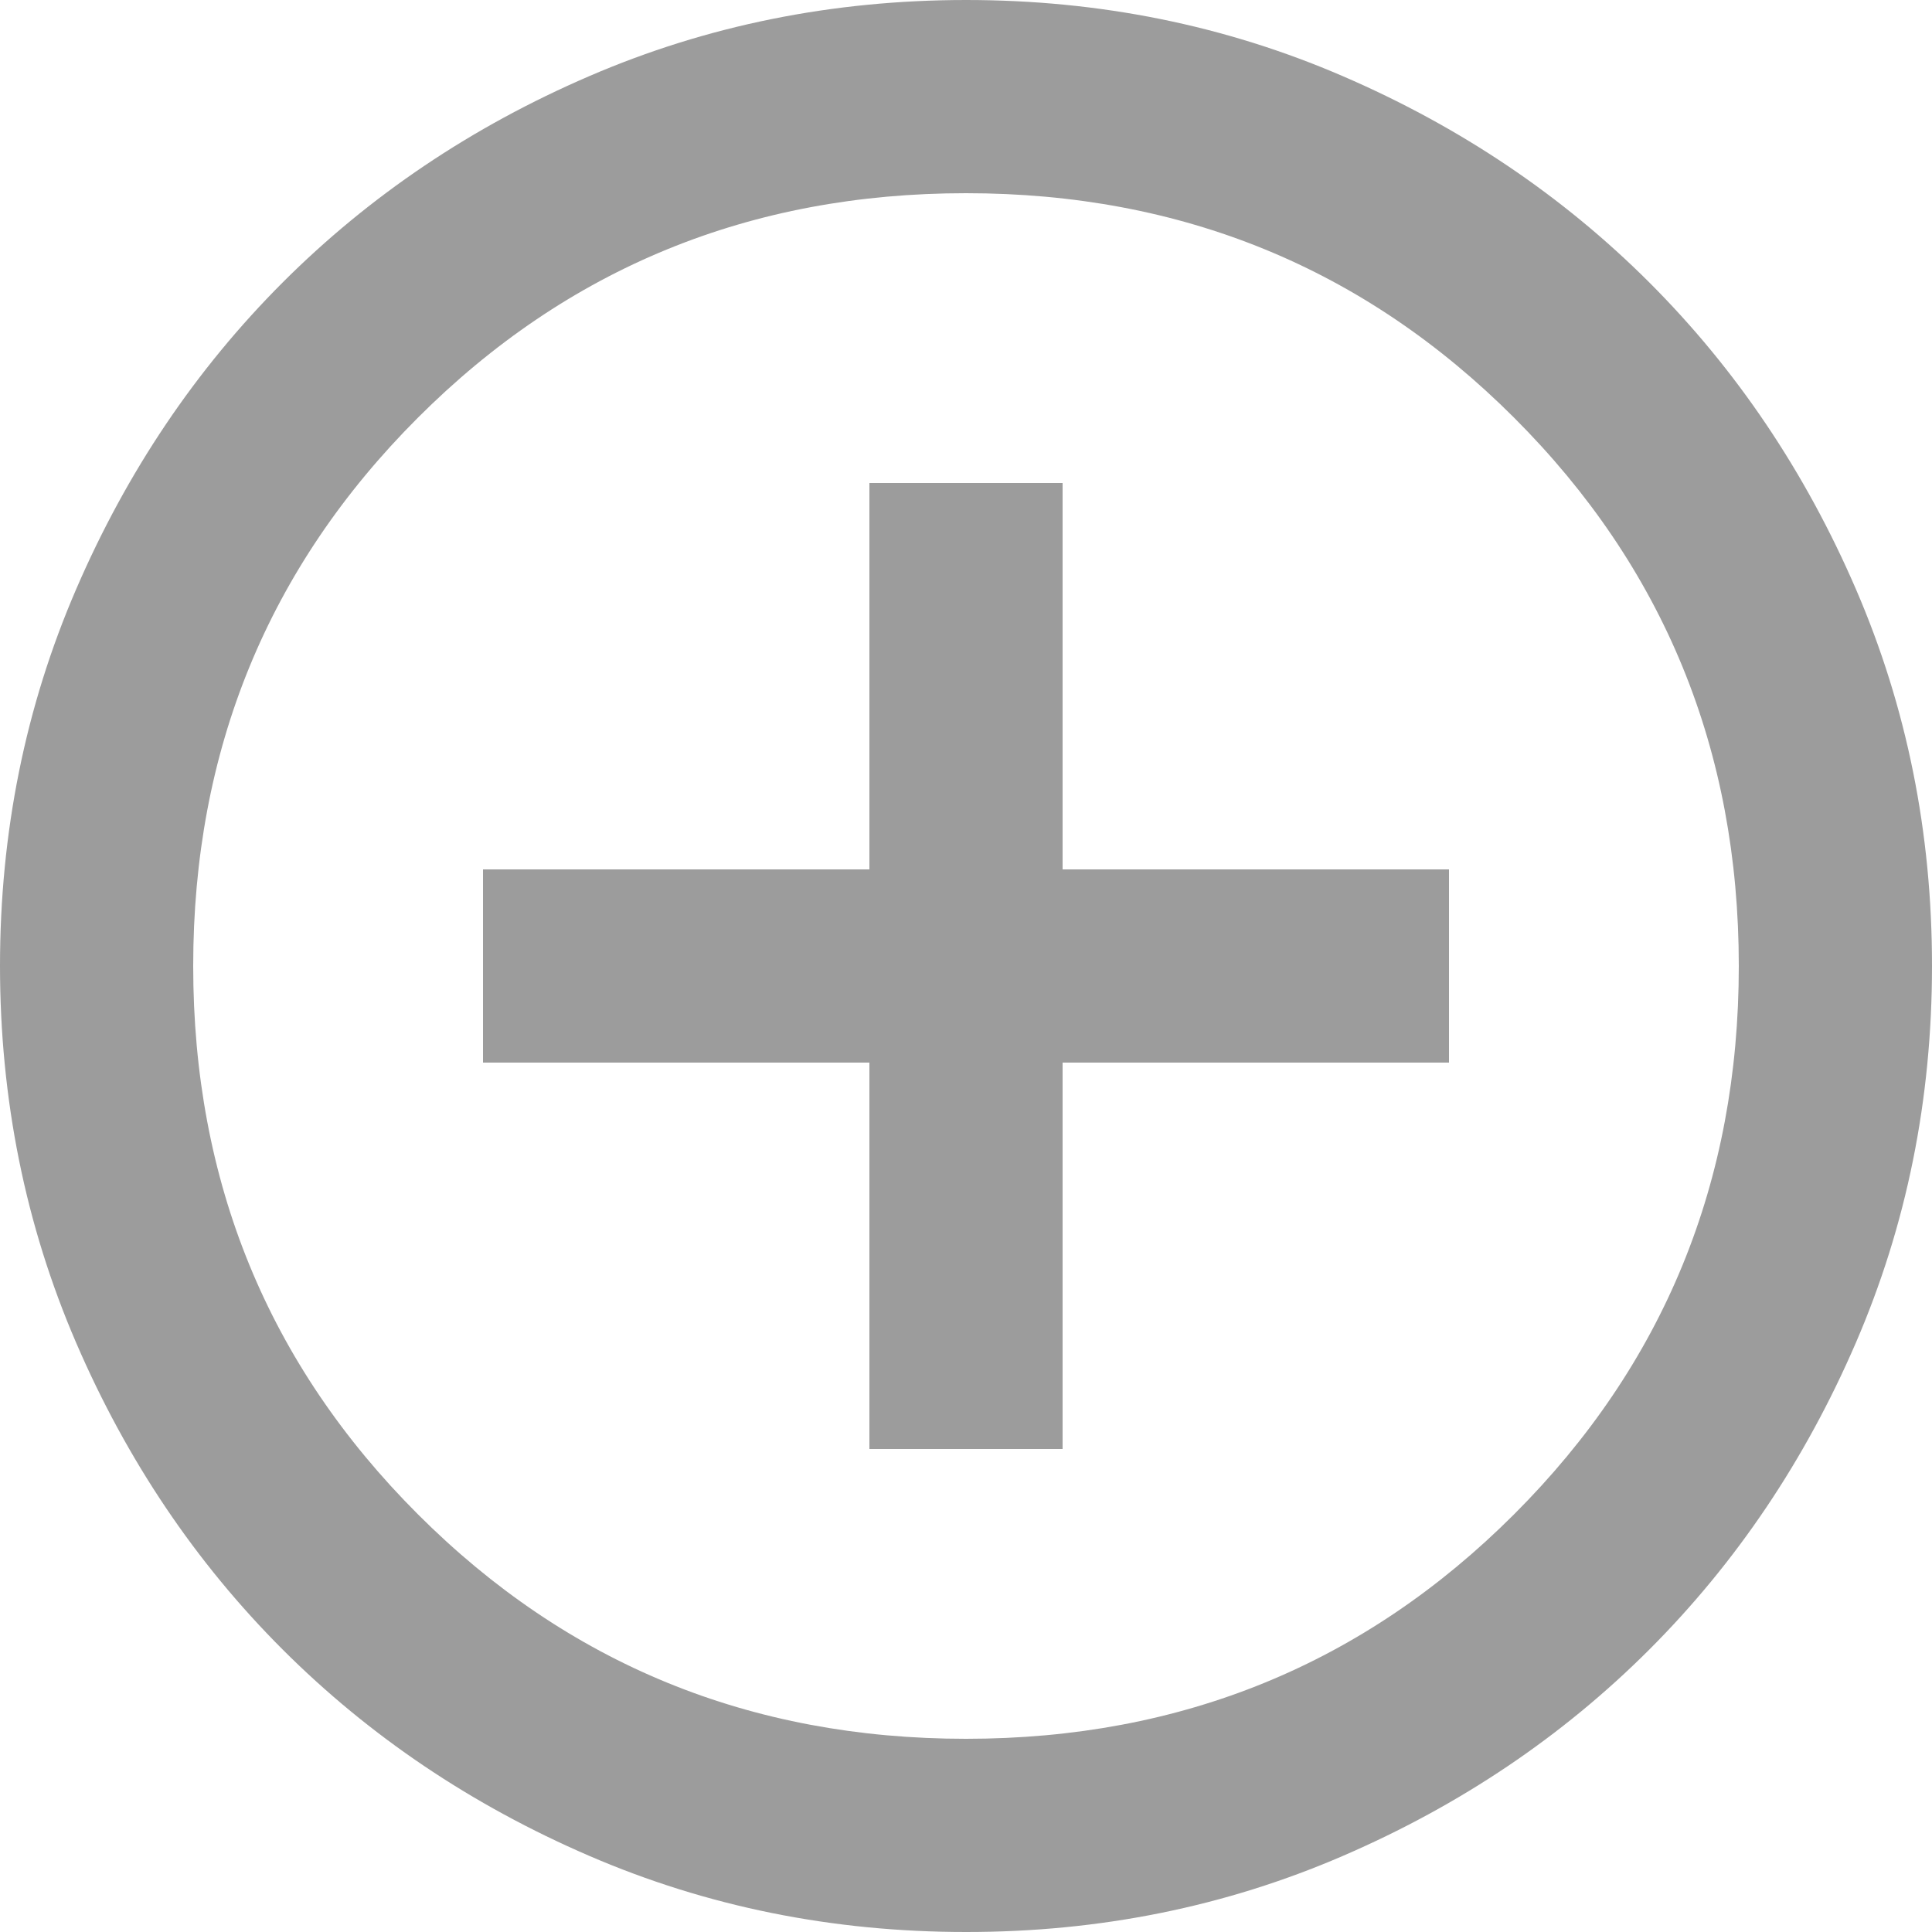 <svg width="59" height="59" viewBox="0 0 59 59" fill="none" xmlns="http://www.w3.org/2000/svg">
<path d="M26.55 44.25H32.45V32.45H44.25V26.55H32.45V14.75H26.55V26.55H14.75V32.45H26.55V44.25ZM29.5 59C25.419 59 21.584 58.225 17.995 56.675C14.406 55.126 11.284 53.024 8.629 50.371C5.974 47.716 3.872 44.594 2.325 41.005C0.777 37.416 0.002 33.581 0 29.5C0 25.419 0.775 21.584 2.325 17.995C3.874 14.406 5.976 11.284 8.629 8.629C11.284 5.974 14.406 3.872 17.995 2.325C21.584 0.777 25.419 0.002 29.5 0C33.581 0 37.416 0.775 41.005 2.325C44.594 3.874 47.716 5.976 50.371 8.629C53.026 11.284 55.129 14.406 56.678 17.995C58.228 21.584 59.002 25.419 59 29.5C59 33.581 58.225 37.416 56.675 41.005C55.126 44.594 53.024 47.716 50.371 50.371C47.716 53.026 44.594 55.129 41.005 56.678C37.416 58.228 33.581 59.002 29.5 59ZM29.5 53.1C36.088 53.1 41.669 50.814 46.241 46.241C50.814 41.669 53.1 36.088 53.1 29.5C53.1 22.912 50.814 17.331 46.241 12.759C41.669 8.186 36.088 5.9 29.5 5.9C22.912 5.9 17.331 8.186 12.759 12.759C8.186 17.331 5.9 22.912 5.9 29.5C5.9 36.088 8.186 41.669 12.759 46.241C17.331 50.814 22.912 53.1 29.5 53.1Z" fill="#9C9C9C"/>
</svg>
